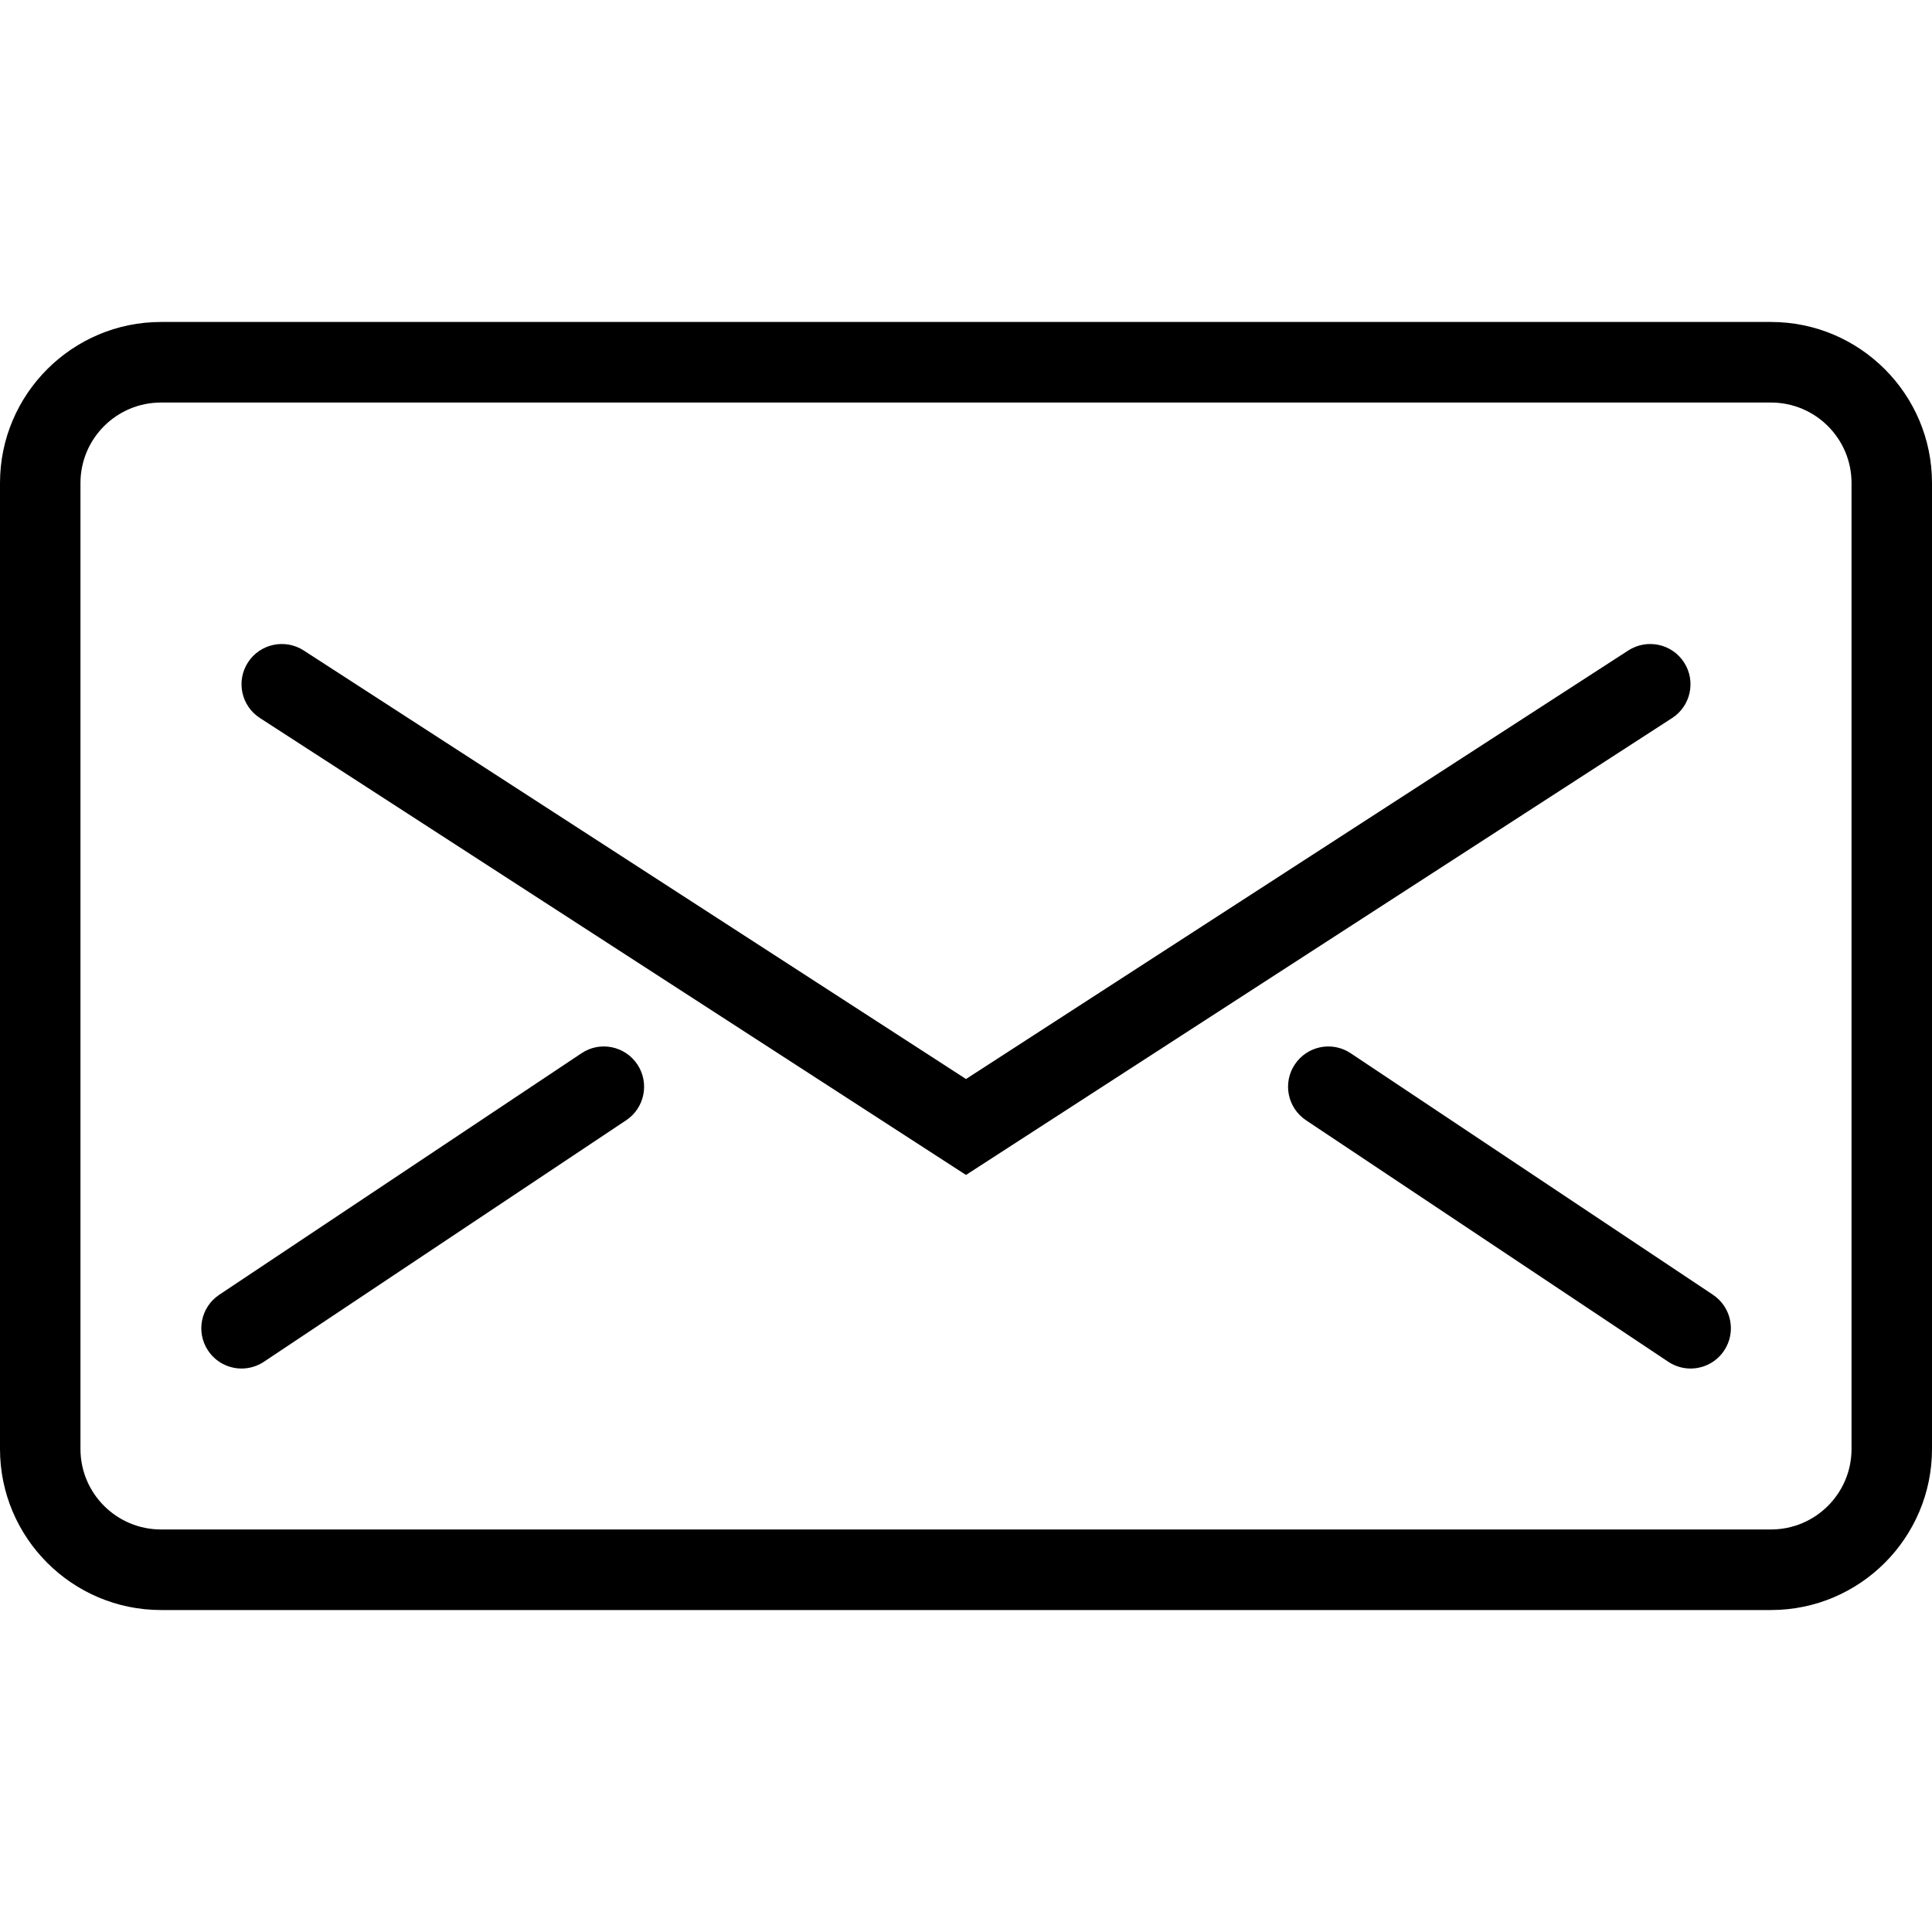 <svg width="20" height="20" viewBox="0 0 20 20" fill="none" xmlns="http://www.w3.org/2000/svg">
<path d="M18.333 16.667H1.667C0.748 16.667 0 15.919 0 15V5C0 4.081 0.748 3.333 1.667 3.333H18.333C19.253 3.333 20 4.081 20 5V15C20 15.919 19.253 16.667 18.333 16.667ZM1.667 4.167C1.207 4.167 0.833 4.54 0.833 5V15C0.833 15.46 1.207 15.833 1.667 15.833H18.333C18.793 15.833 19.167 15.46 19.167 15V5C19.167 4.54 18.793 4.167 18.333 4.167H1.667Z" fill="black"/>
<path d="M10 12.163L2.691 7.433C2.497 7.308 2.442 7.05 2.567 6.857C2.692 6.664 2.95 6.609 3.143 6.733L10 11.17L16.857 6.733C17.051 6.609 17.308 6.664 17.433 6.857C17.558 7.05 17.503 7.308 17.31 7.433L10 12.163Z" fill="black"/>
<path d="M2.501 14.167C2.367 14.167 2.234 14.102 2.154 13.981C2.026 13.79 2.078 13.531 2.27 13.403L6.02 10.903C6.211 10.775 6.47 10.827 6.598 11.019C6.725 11.21 6.674 11.469 6.482 11.597L2.732 14.097C2.661 14.144 2.58 14.167 2.501 14.167Z" fill="black"/>
<path d="M17.5 14.167C17.421 14.167 17.341 14.144 17.27 14.097L13.52 11.597C13.328 11.469 13.276 11.21 13.404 11.019C13.532 10.827 13.79 10.775 13.982 10.903L17.732 13.403C17.924 13.531 17.976 13.79 17.848 13.981C17.768 14.102 17.635 14.167 17.5 14.167Z" fill="black"/>
</svg>
